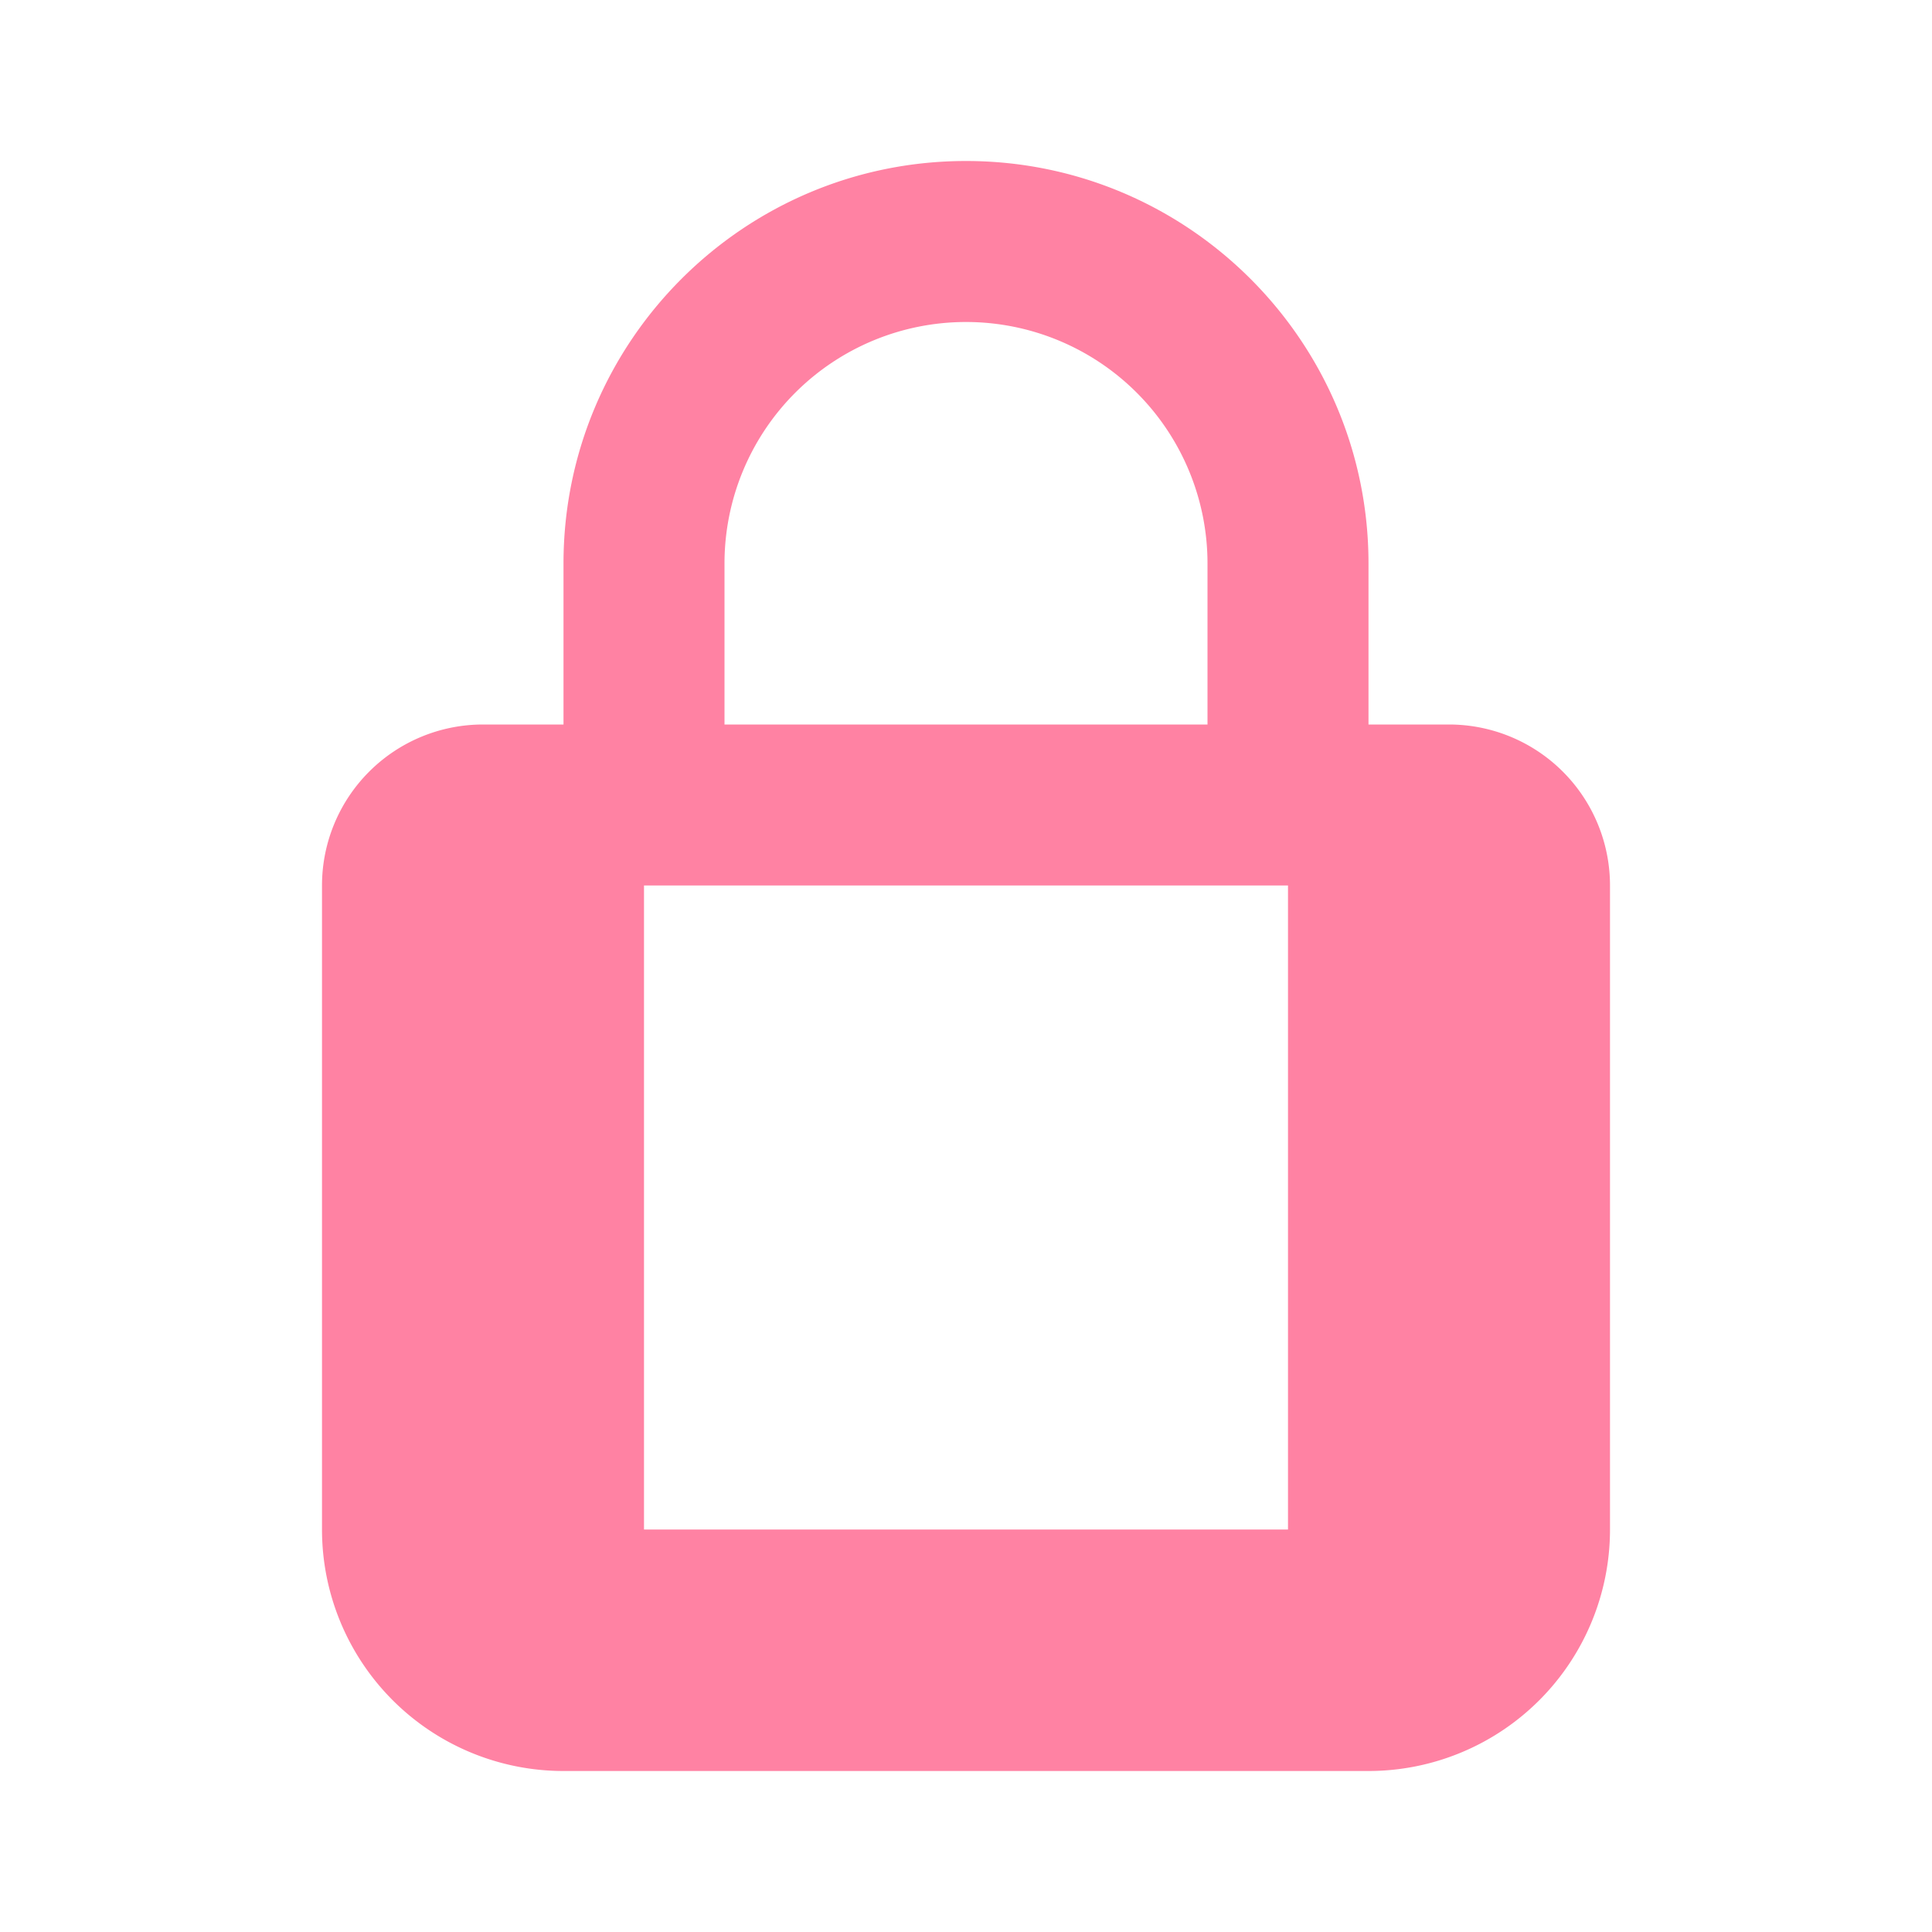 <svg xmlns="http://www.w3.org/2000/svg" viewBox="0 0 24 24" fill="#FF82A3">
  <path d="M12,2C9.24,2,7,4.24,7,7v2H6A2,2,0,0,0,4,11v8a3,3,0,0,0,3,3H17a3,3,0,0,0,3-3V11a2,2,0,0,0-2-2H17V7C17,4.24,14.76,2,12,2ZM9,7a3,3,0,0,1,6,0V9H9Zm7,12H8V11h8Z"/>
</svg> 